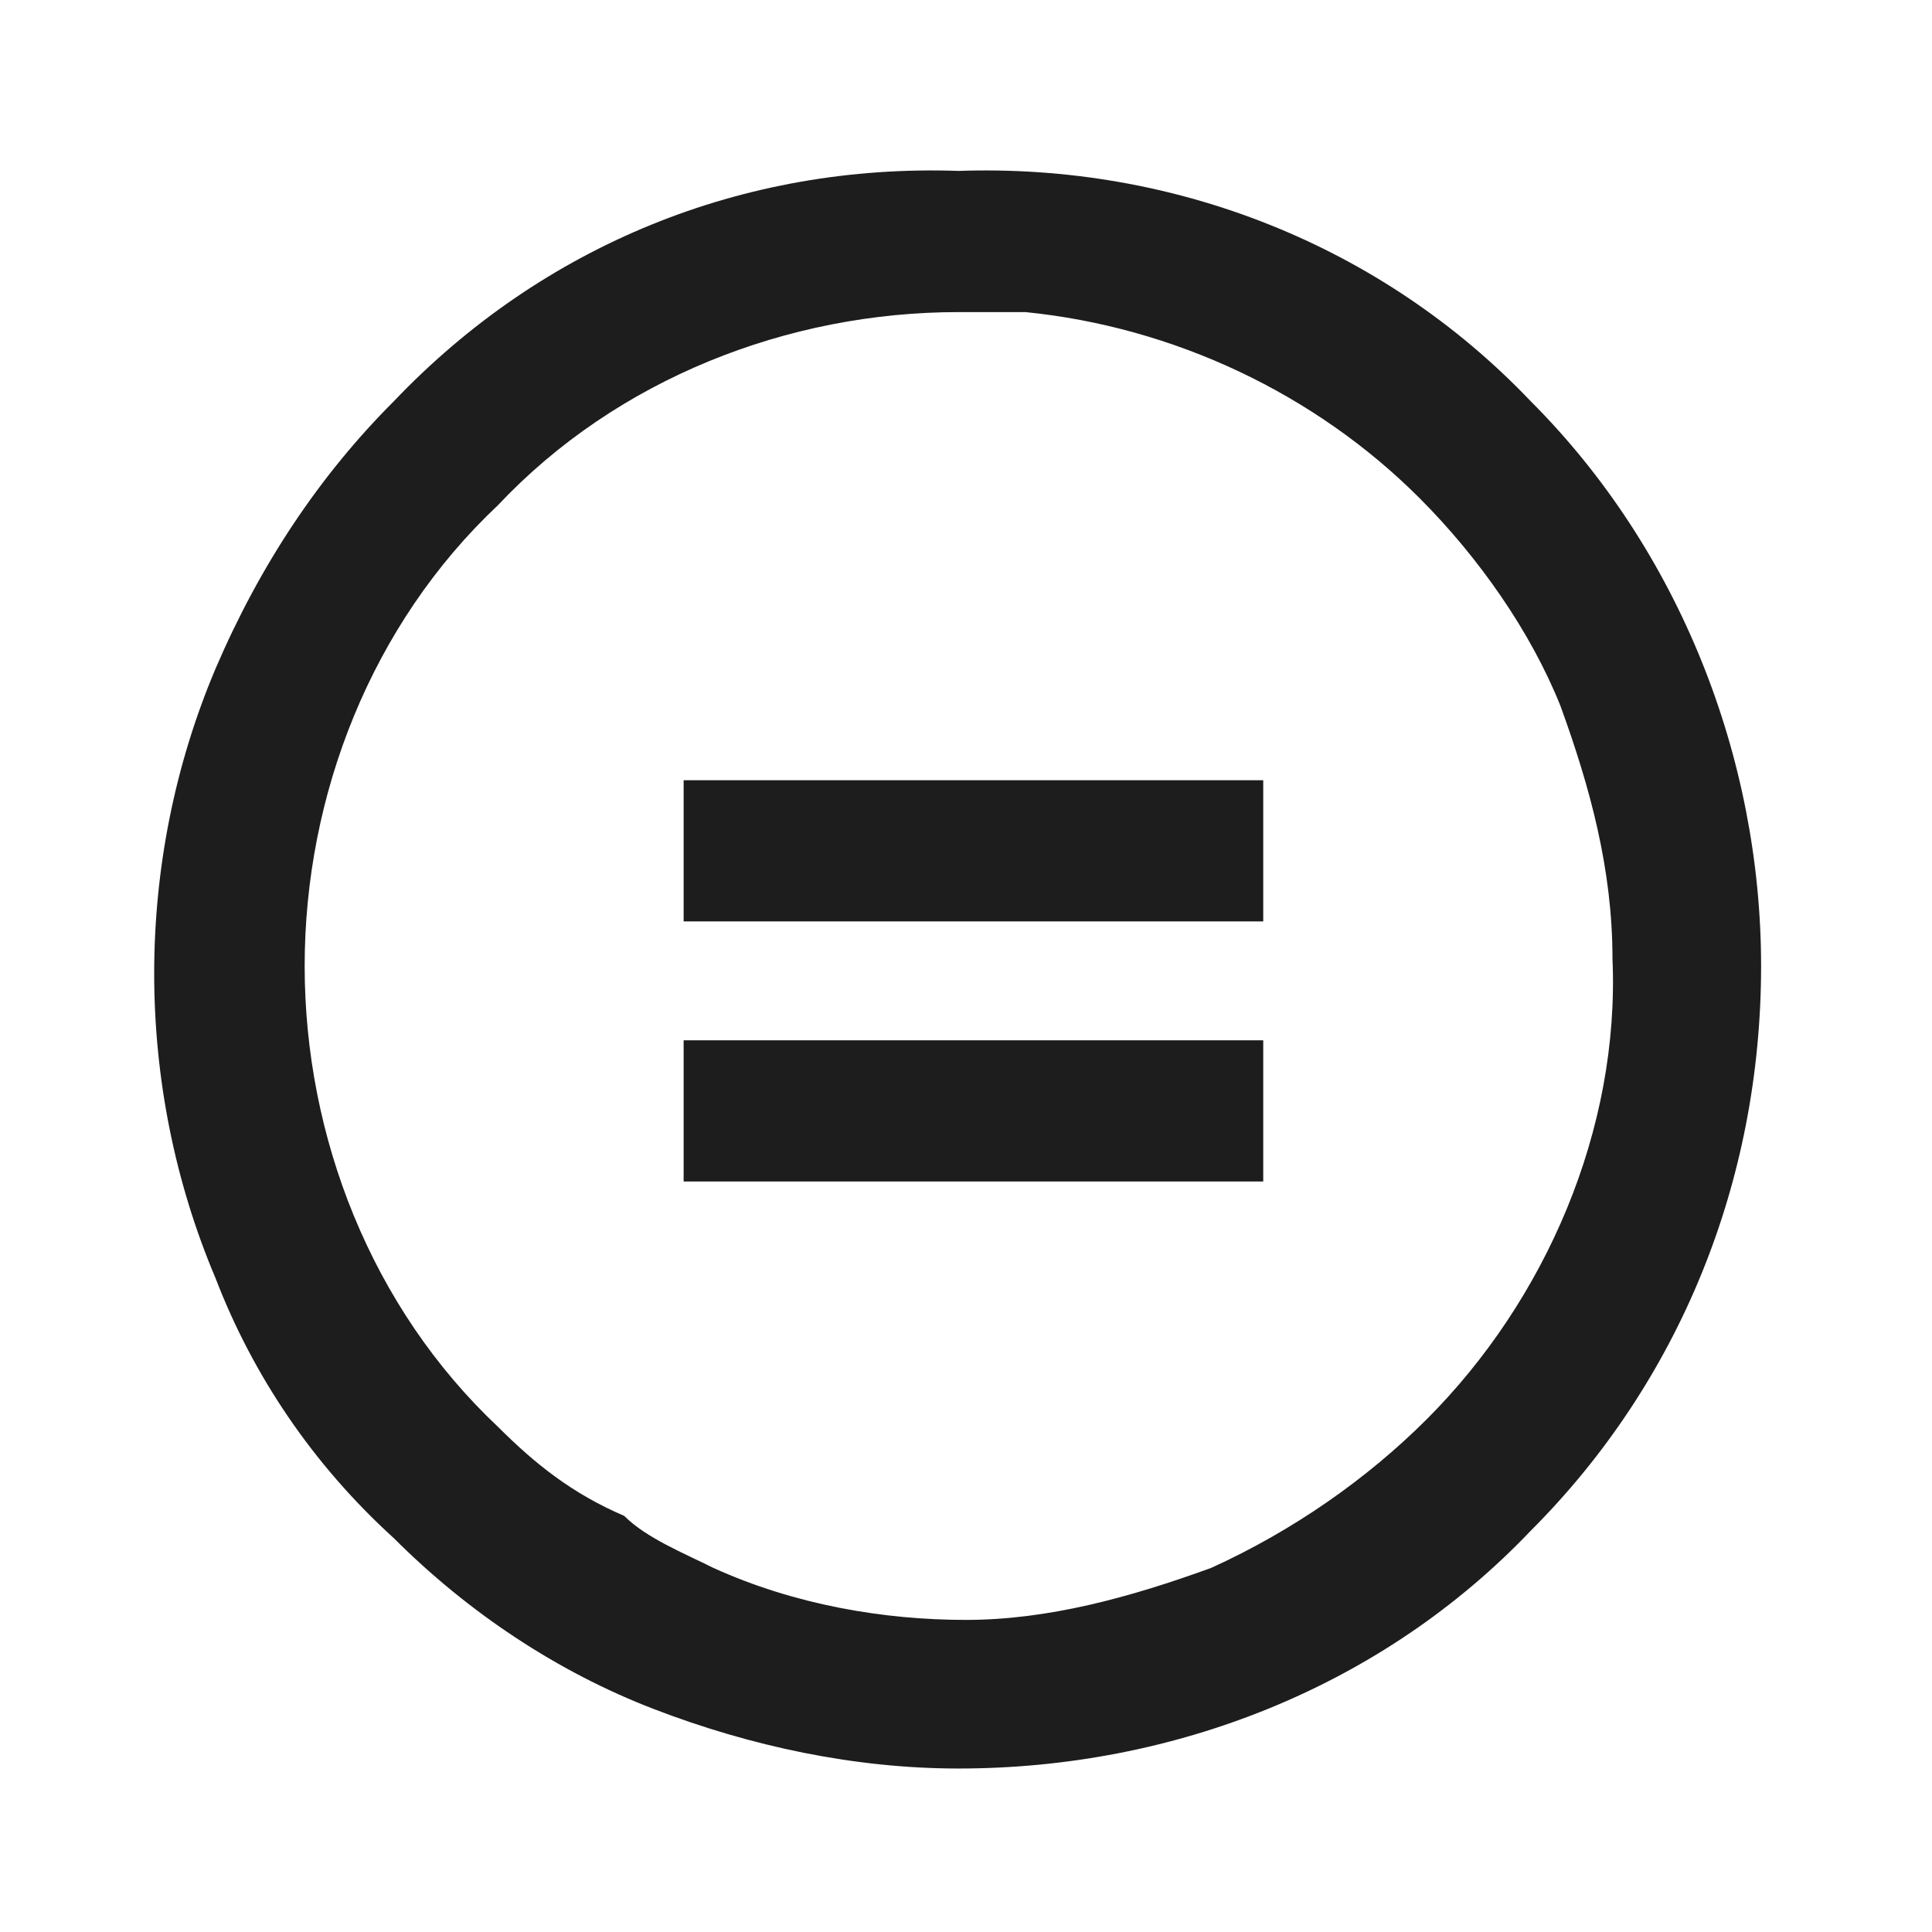 <svg viewBox="0 0 26 26">
  <rect fill="#1d1d1d" class="icon__shape" x="9.2" y="10.5" width="7.8" height="1.9"/>
  <rect fill="#1d1d1d" class="icon__shape" x="9.2" y="14" width="7.8" height="1.9"/>
  <path fill="#1d1d1d" class="icon__shape" d="M20.6,5.4c-2-2.1-4.8-3.2-7.7-3.1l0,0C10,2.2,7.3,3.3,5.3,5.4c-1,1-1.8,2.2-2.4,3.6c-1.1,2.6-1.1,5.6,0,8.2
    c0.5,1.3,1.3,2.5,2.4,3.5c1,1,2.2,1.8,3.5,2.3c1.3,0.5,2.7,0.8,4.1,0.8l0,0c2.9,0,5.7-1.1,7.7-3.2c2-2,3.1-4.7,3.1-7.6
    C23.7,10.2,22.6,7.4,20.6,5.4z M6.7,19.2c-1.7-1.6-2.6-3.9-2.6-6.2c0-2.3,0.9-4.6,2.6-6.2c1.6-1.7,3.9-2.6,6.2-2.6
    c0.3,0,0.6,0,0.9,0c2,0.2,3.9,1.1,5.3,2.5c0.8,0.8,1.5,1.8,1.9,2.8c0.4,1.1,0.7,2.2,0.7,3.4c0.1,2.3-0.9,4.6-2.5,6.2
    c-0.8,0.8-1.8,1.5-2.9,2c-1.1,0.4-2.2,0.7-3.3,0.7c-1.1,0-2.3-0.2-3.4-0.7c-0.4-0.2-0.9-0.4-1.2-0.7C7.7,20.1,7.2,19.7,6.7,19.2z"/>
</svg>

